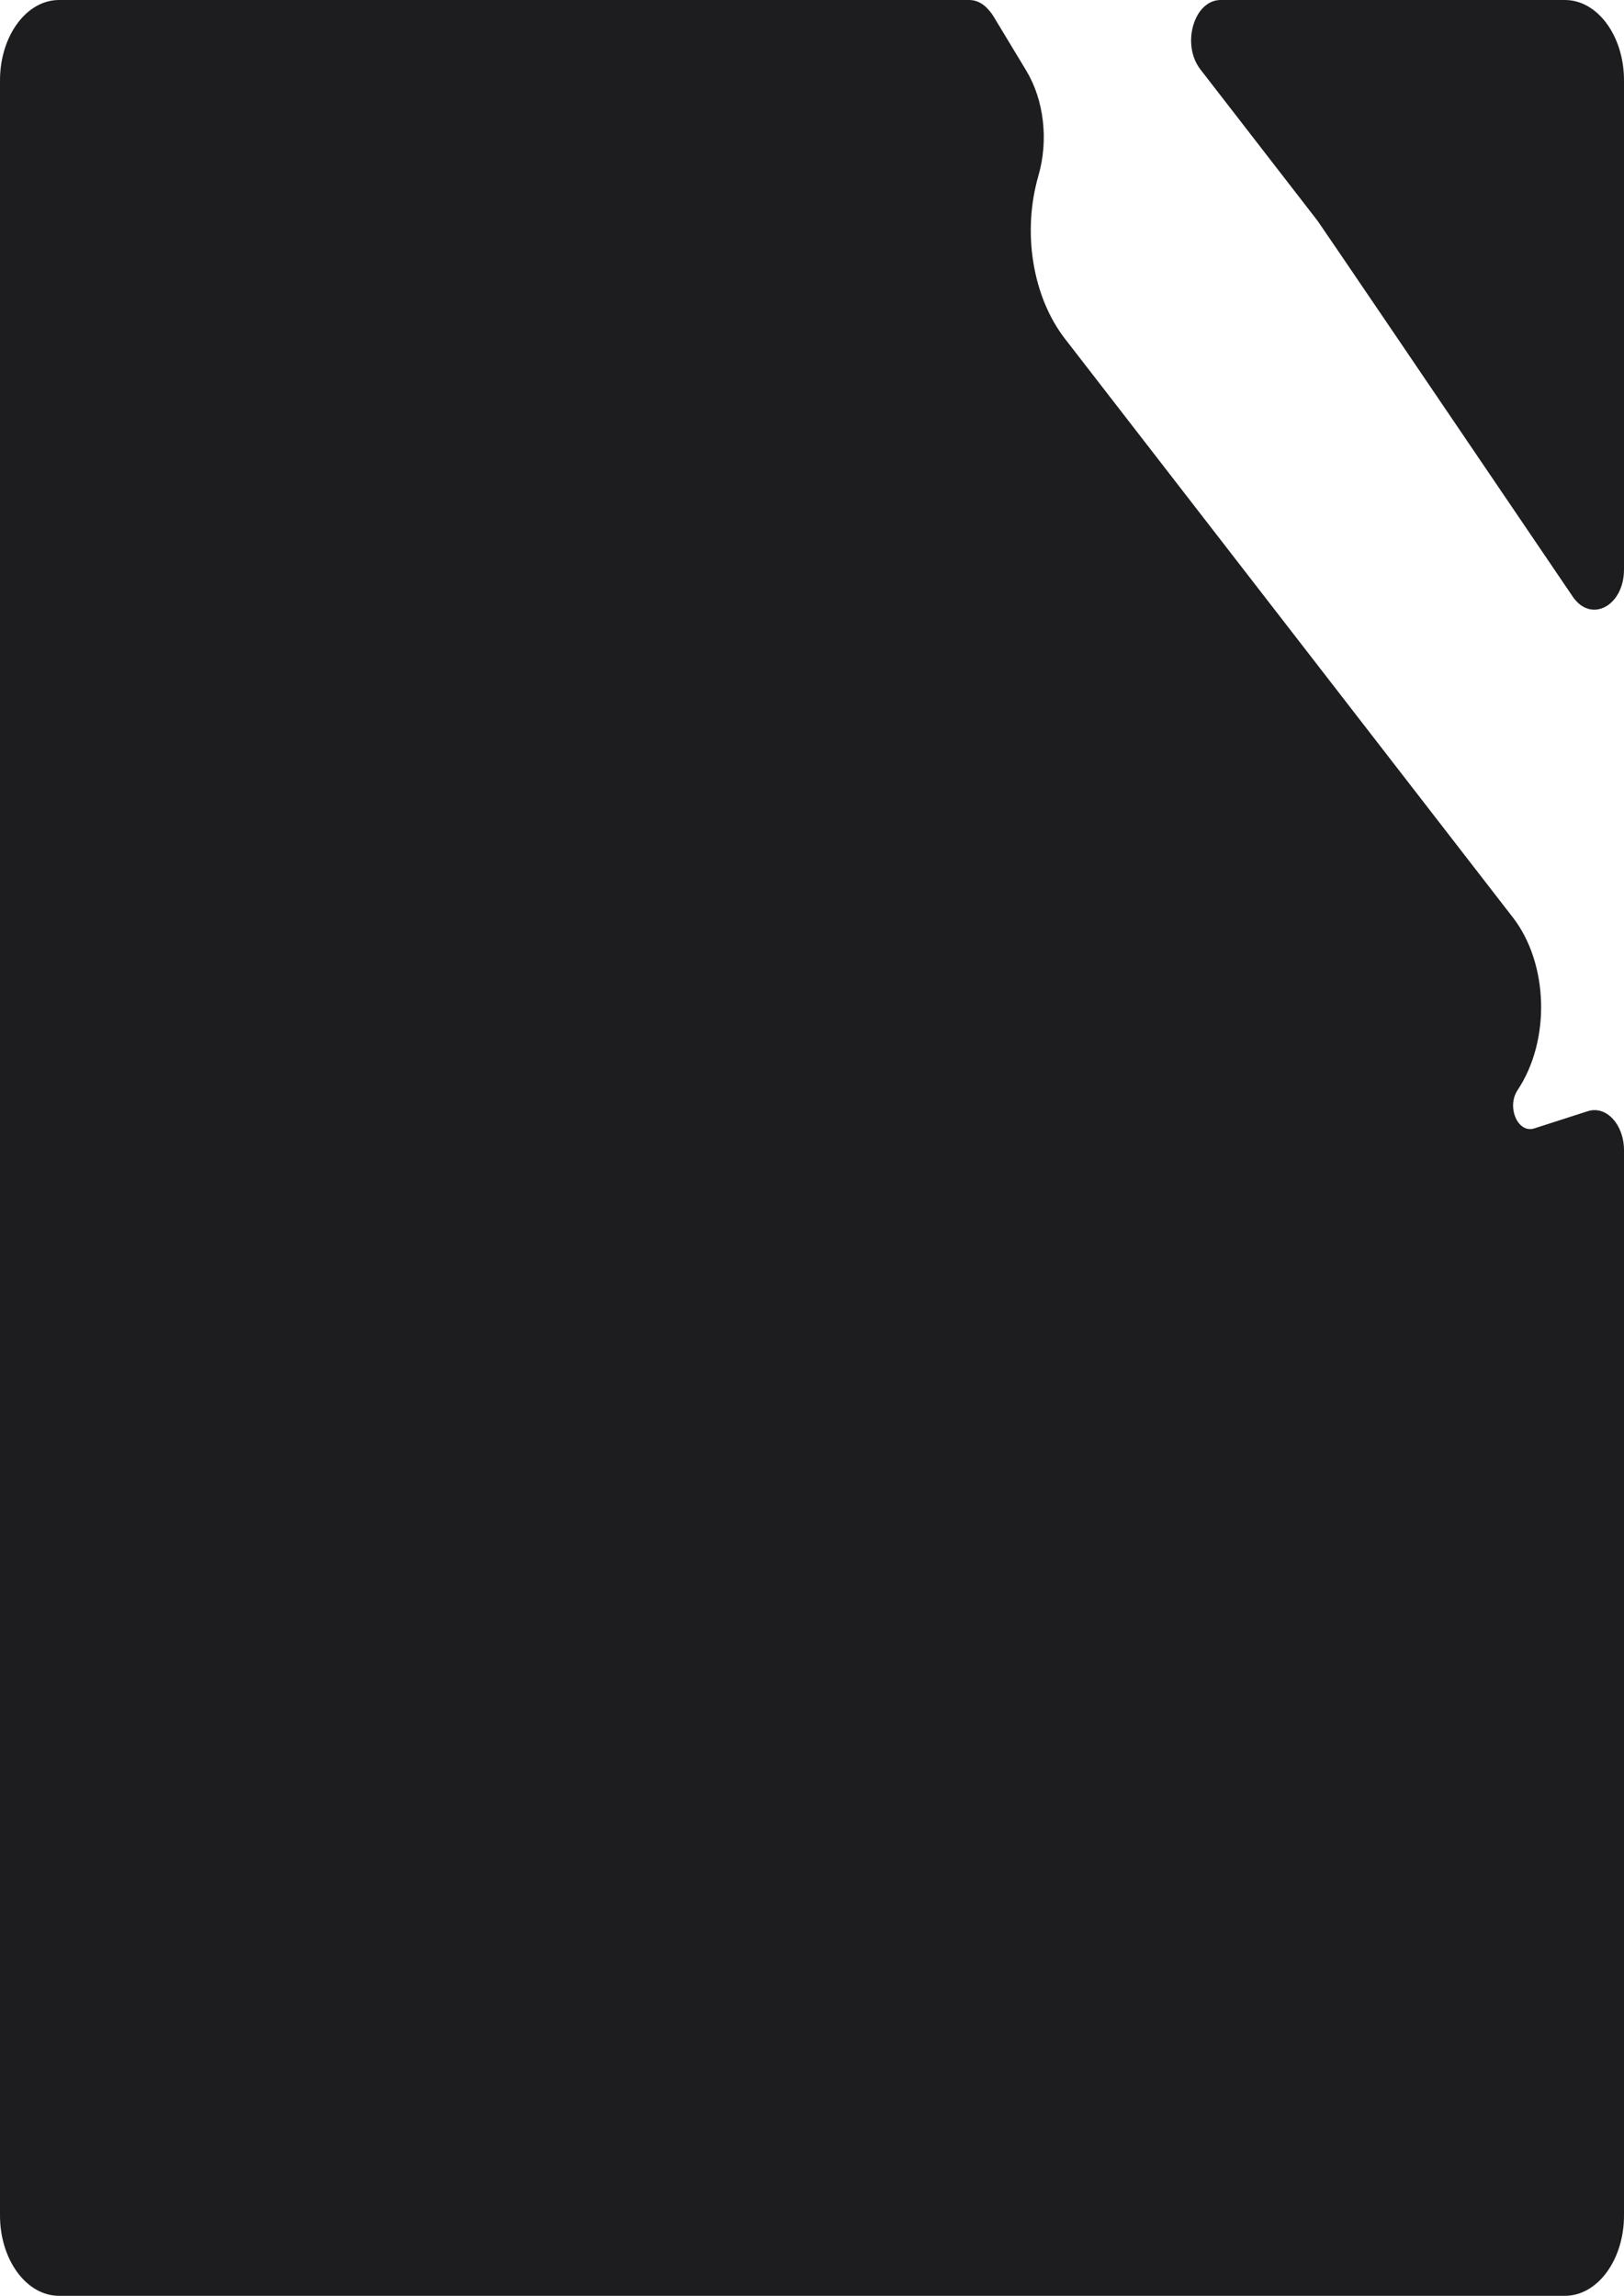<svg width="360" height="509" viewBox="0 0 360 509" fill="none" xmlns="http://www.w3.org/2000/svg">
<path d="M235.823 75.316L335.097 203.595C339.013 208.655 341.097 215.396 341.287 222.25C341.477 229.103 339.772 236.042 336.145 241.494C334.822 243.483 334.844 246.021 335.662 247.907C336.072 248.852 336.692 249.658 337.472 250.149C338.26 250.646 339.2 250.814 340.205 250.491L352.049 246.677C353.958 246.063 355.844 246.73 357.276 248.273C358.711 249.819 359.673 252.236 359.673 255.041V491.172C359.673 496.032 358.226 500.42 355.902 503.585C353.578 506.749 350.395 508.673 346.909 508.673H13.091C9.605 508.673 6.422 506.749 4.098 503.585C1.774 500.42 0.327 496.032 0.327 491.172V17.828C0.327 12.968 1.774 8.58 4.098 5.415C6.422 2.251 9.605 0.327 13.091 0.327H214.862C216.351 0.327 217.812 1.071 218.96 2.462L219.293 2.866L219.546 2.658L219.293 2.866C219.537 3.161 219.763 3.482 219.971 3.827L227.219 15.836C231.101 22.269 232.126 31.081 229.879 38.85C226.218 51.503 228.557 65.927 235.823 75.316ZM266.35 15.181C264.282 12.508 263.93 8.778 264.831 5.703C265.735 2.617 267.849 0.327 270.596 0.327H346.909C350.395 0.327 353.578 2.251 355.902 5.416C358.226 8.58 359.673 12.968 359.673 17.828V126.241C359.673 130.205 357.887 133.079 355.683 134.251C354.583 134.837 353.375 135.002 352.209 134.68C351.042 134.357 349.888 133.538 348.913 132.1C319.044 88.046 292.775 49.326 292.327 48.747L266.35 15.181Z" fill="#1D1D1F" stroke="#1D1D1F" stroke-width="0.655"/>
</svg>

